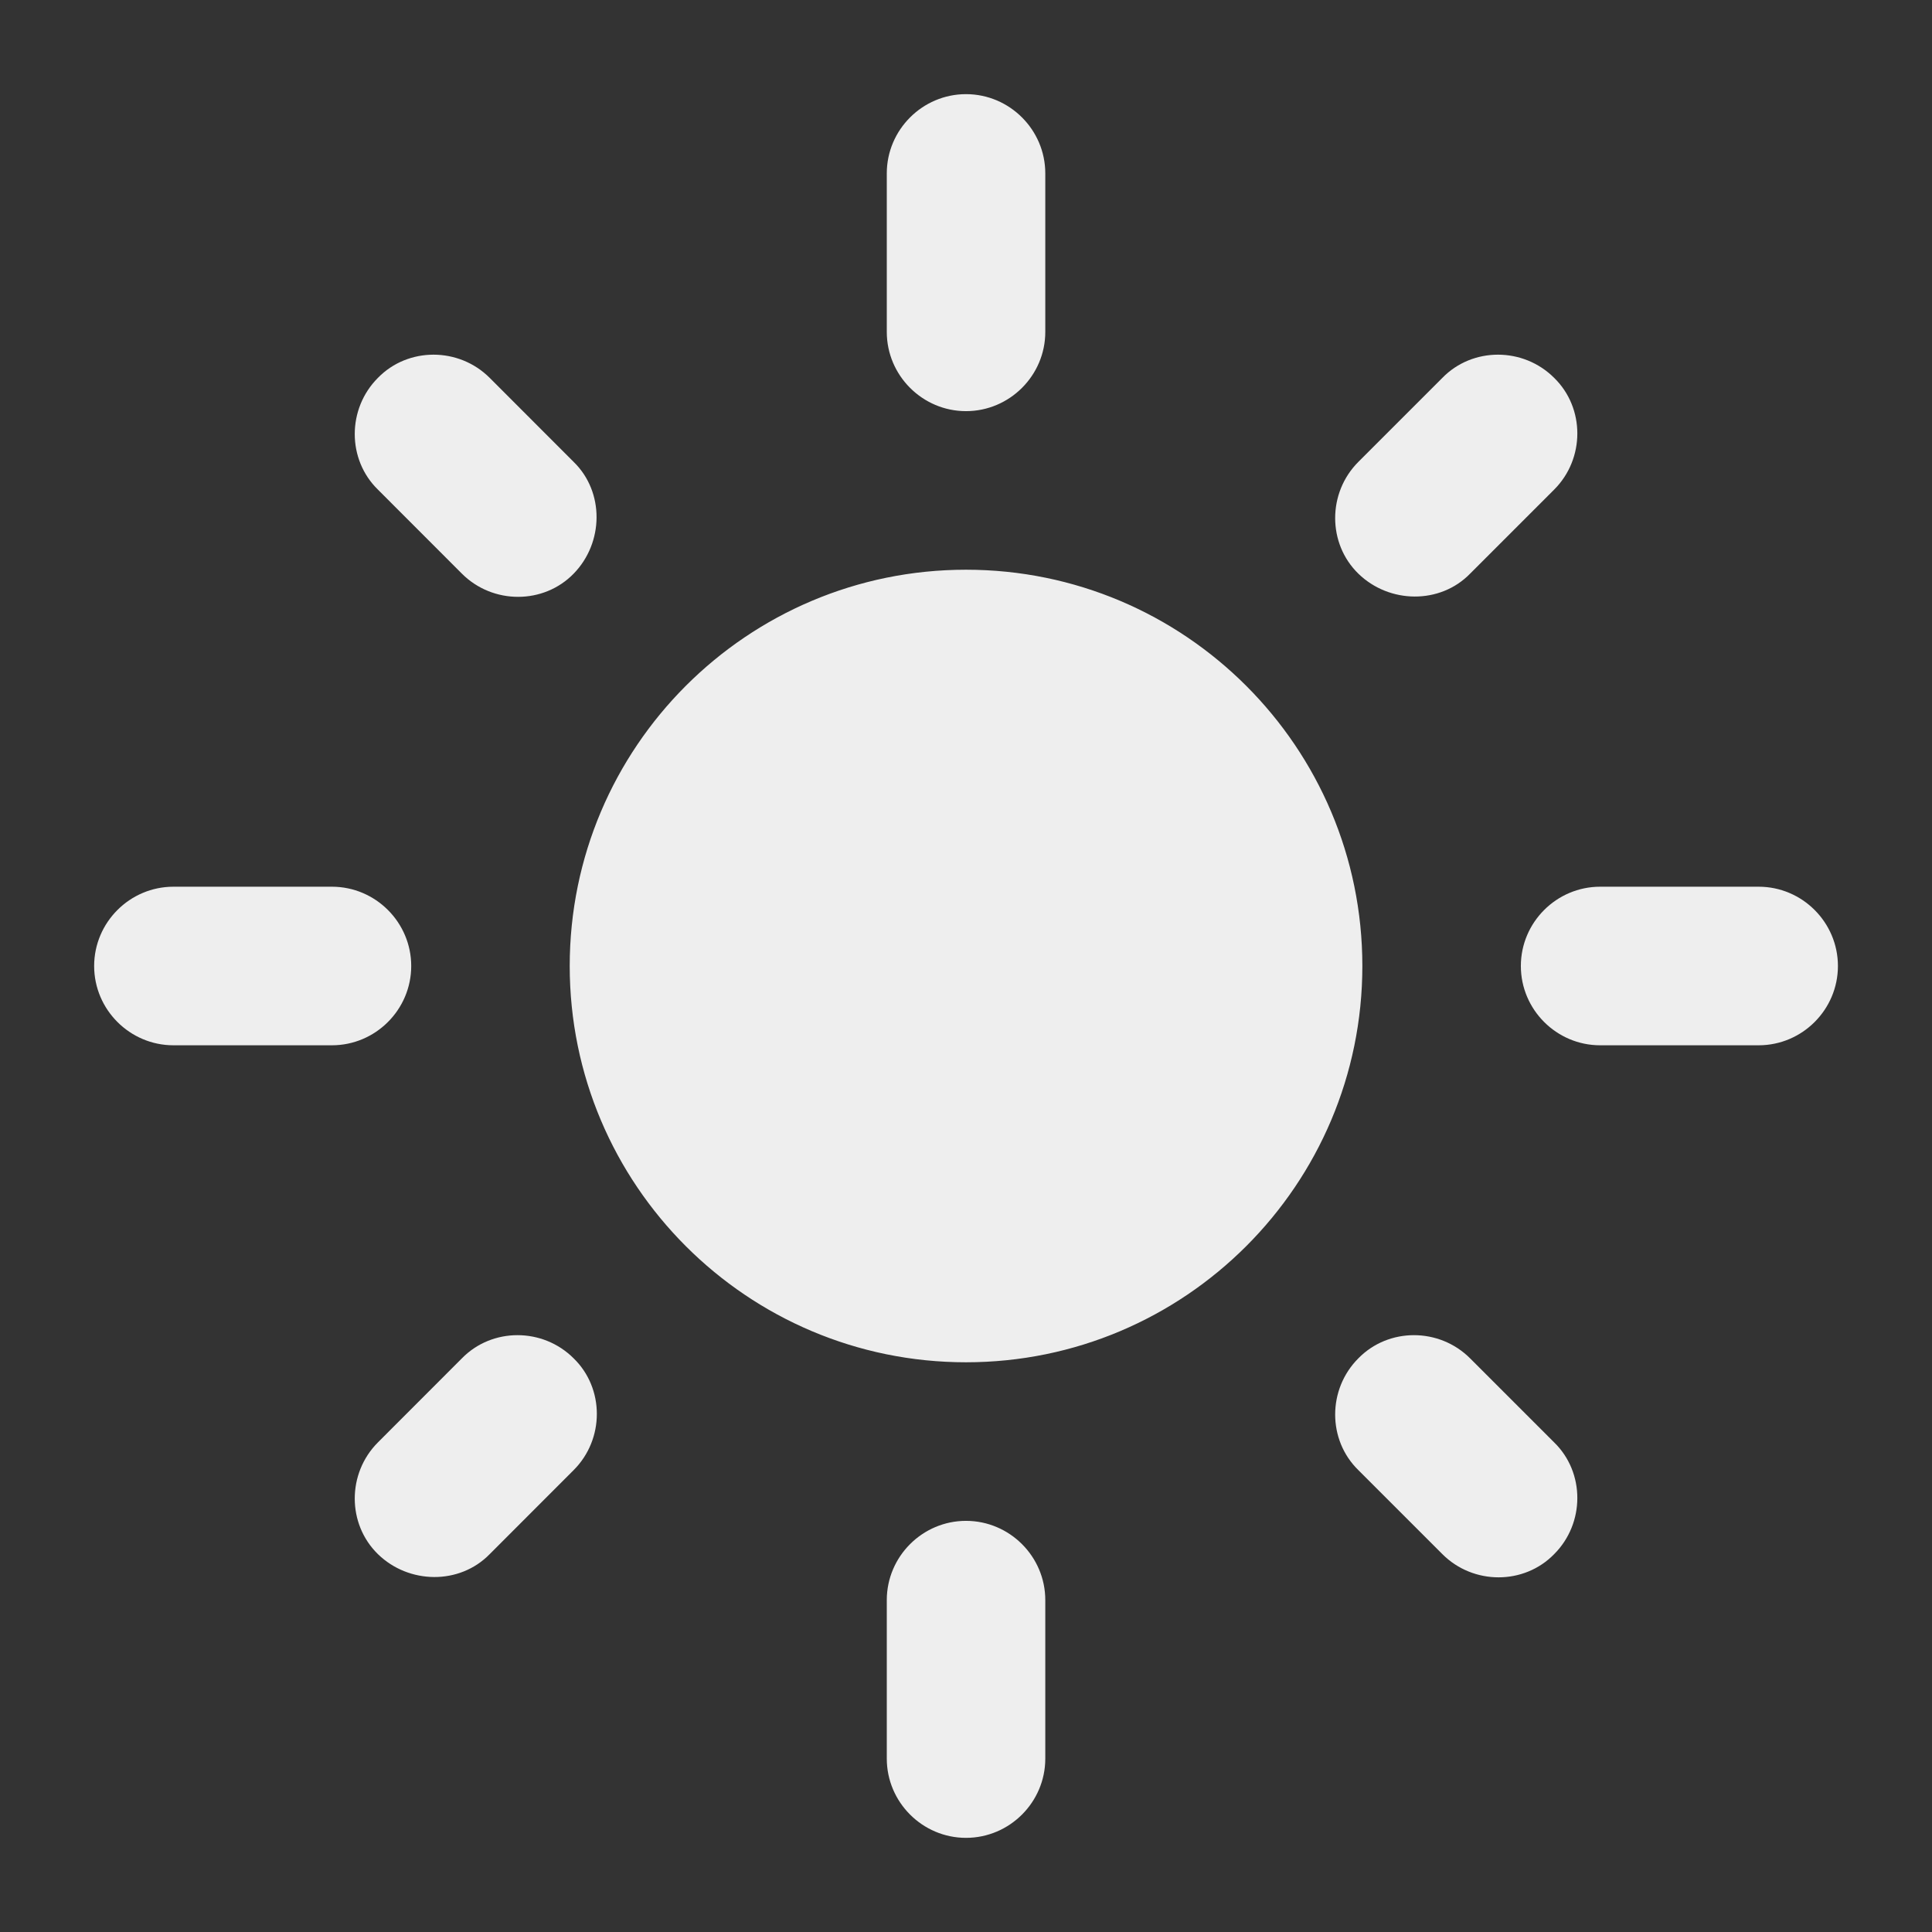 <svg xmlns="http://www.w3.org/2000/svg" width="26" height="26" fill="none" viewBox="0 0 26 26"><rect x="0" y="0" width="26" height="26" fill="#333333" stroke="none"/><g clip-path="url(#clip0_660_3081)"><path fill="#EEE" d="M13 7.667C10.056 7.667 7.667 10.056 7.667 13C7.667 15.944 10.056 18.333 13 18.333C15.944 18.333 18.334 15.944 18.334 13C18.334 10.056 15.944 7.667 13 7.667ZM2.334 14.067H4.467C5.054 14.067 5.534 13.587 5.534 13C5.534 12.413 5.054 11.933 4.467 11.933H2.334C1.747 11.933 1.267 12.413 1.267 13C1.267 13.587 1.747 14.067 2.334 14.067ZM21.534 14.067H23.667C24.254 14.067 24.734 13.587 24.734 13C24.734 12.413 24.254 11.933 23.667 11.933H21.534C20.947 11.933 20.467 12.413 20.467 13C20.467 13.587 20.947 14.067 21.534 14.067ZM11.934 2.333V4.467C11.934 5.053 12.414 5.533 13 5.533C13.587 5.533 14.067 5.053 14.067 4.467V2.333C14.067 1.747 13.587 1.267 13 1.267C12.414 1.267 11.934 1.747 11.934 2.333ZM11.934 21.533V23.667C11.934 24.253 12.414 24.733 13 24.733C13.587 24.733 14.067 24.253 14.067 23.667V21.533C14.067 20.947 13.587 20.467 13 20.467C12.414 20.467 11.934 20.947 11.934 21.533ZM6.59 5.085C6.174 4.669 5.491 4.669 5.086 5.085C4.67 5.501 4.67 6.184 5.086 6.589L6.216 7.72C6.632 8.136 7.315 8.136 7.72 7.72C8.126 7.304 8.136 6.621 7.72 6.216L6.59 5.085ZM19.784 18.28C19.368 17.864 18.686 17.864 18.28 18.28C17.864 18.696 17.864 19.379 18.28 19.784L19.411 20.915C19.827 21.331 20.51 21.331 20.915 20.915C21.331 20.499 21.331 19.816 20.915 19.411L19.784 18.28ZM20.915 6.589C21.331 6.173 21.331 5.491 20.915 5.085C20.499 4.669 19.816 4.669 19.411 5.085L18.28 6.216C17.864 6.632 17.864 7.315 18.28 7.72C18.696 8.125 19.379 8.136 19.784 7.72L20.915 6.589ZM7.72 19.784C8.136 19.368 8.136 18.685 7.72 18.28C7.304 17.864 6.622 17.864 6.216 18.28L5.086 19.411C4.67 19.827 4.67 20.509 5.086 20.915C5.502 21.32 6.184 21.331 6.59 20.915L7.72 19.784Z"/></g><defs><clipPath id="clip0_660_3081"><rect width="25.6" height="25.6" fill="#fff" transform="translate(0.2 0.2)"/></clipPath></defs></svg>